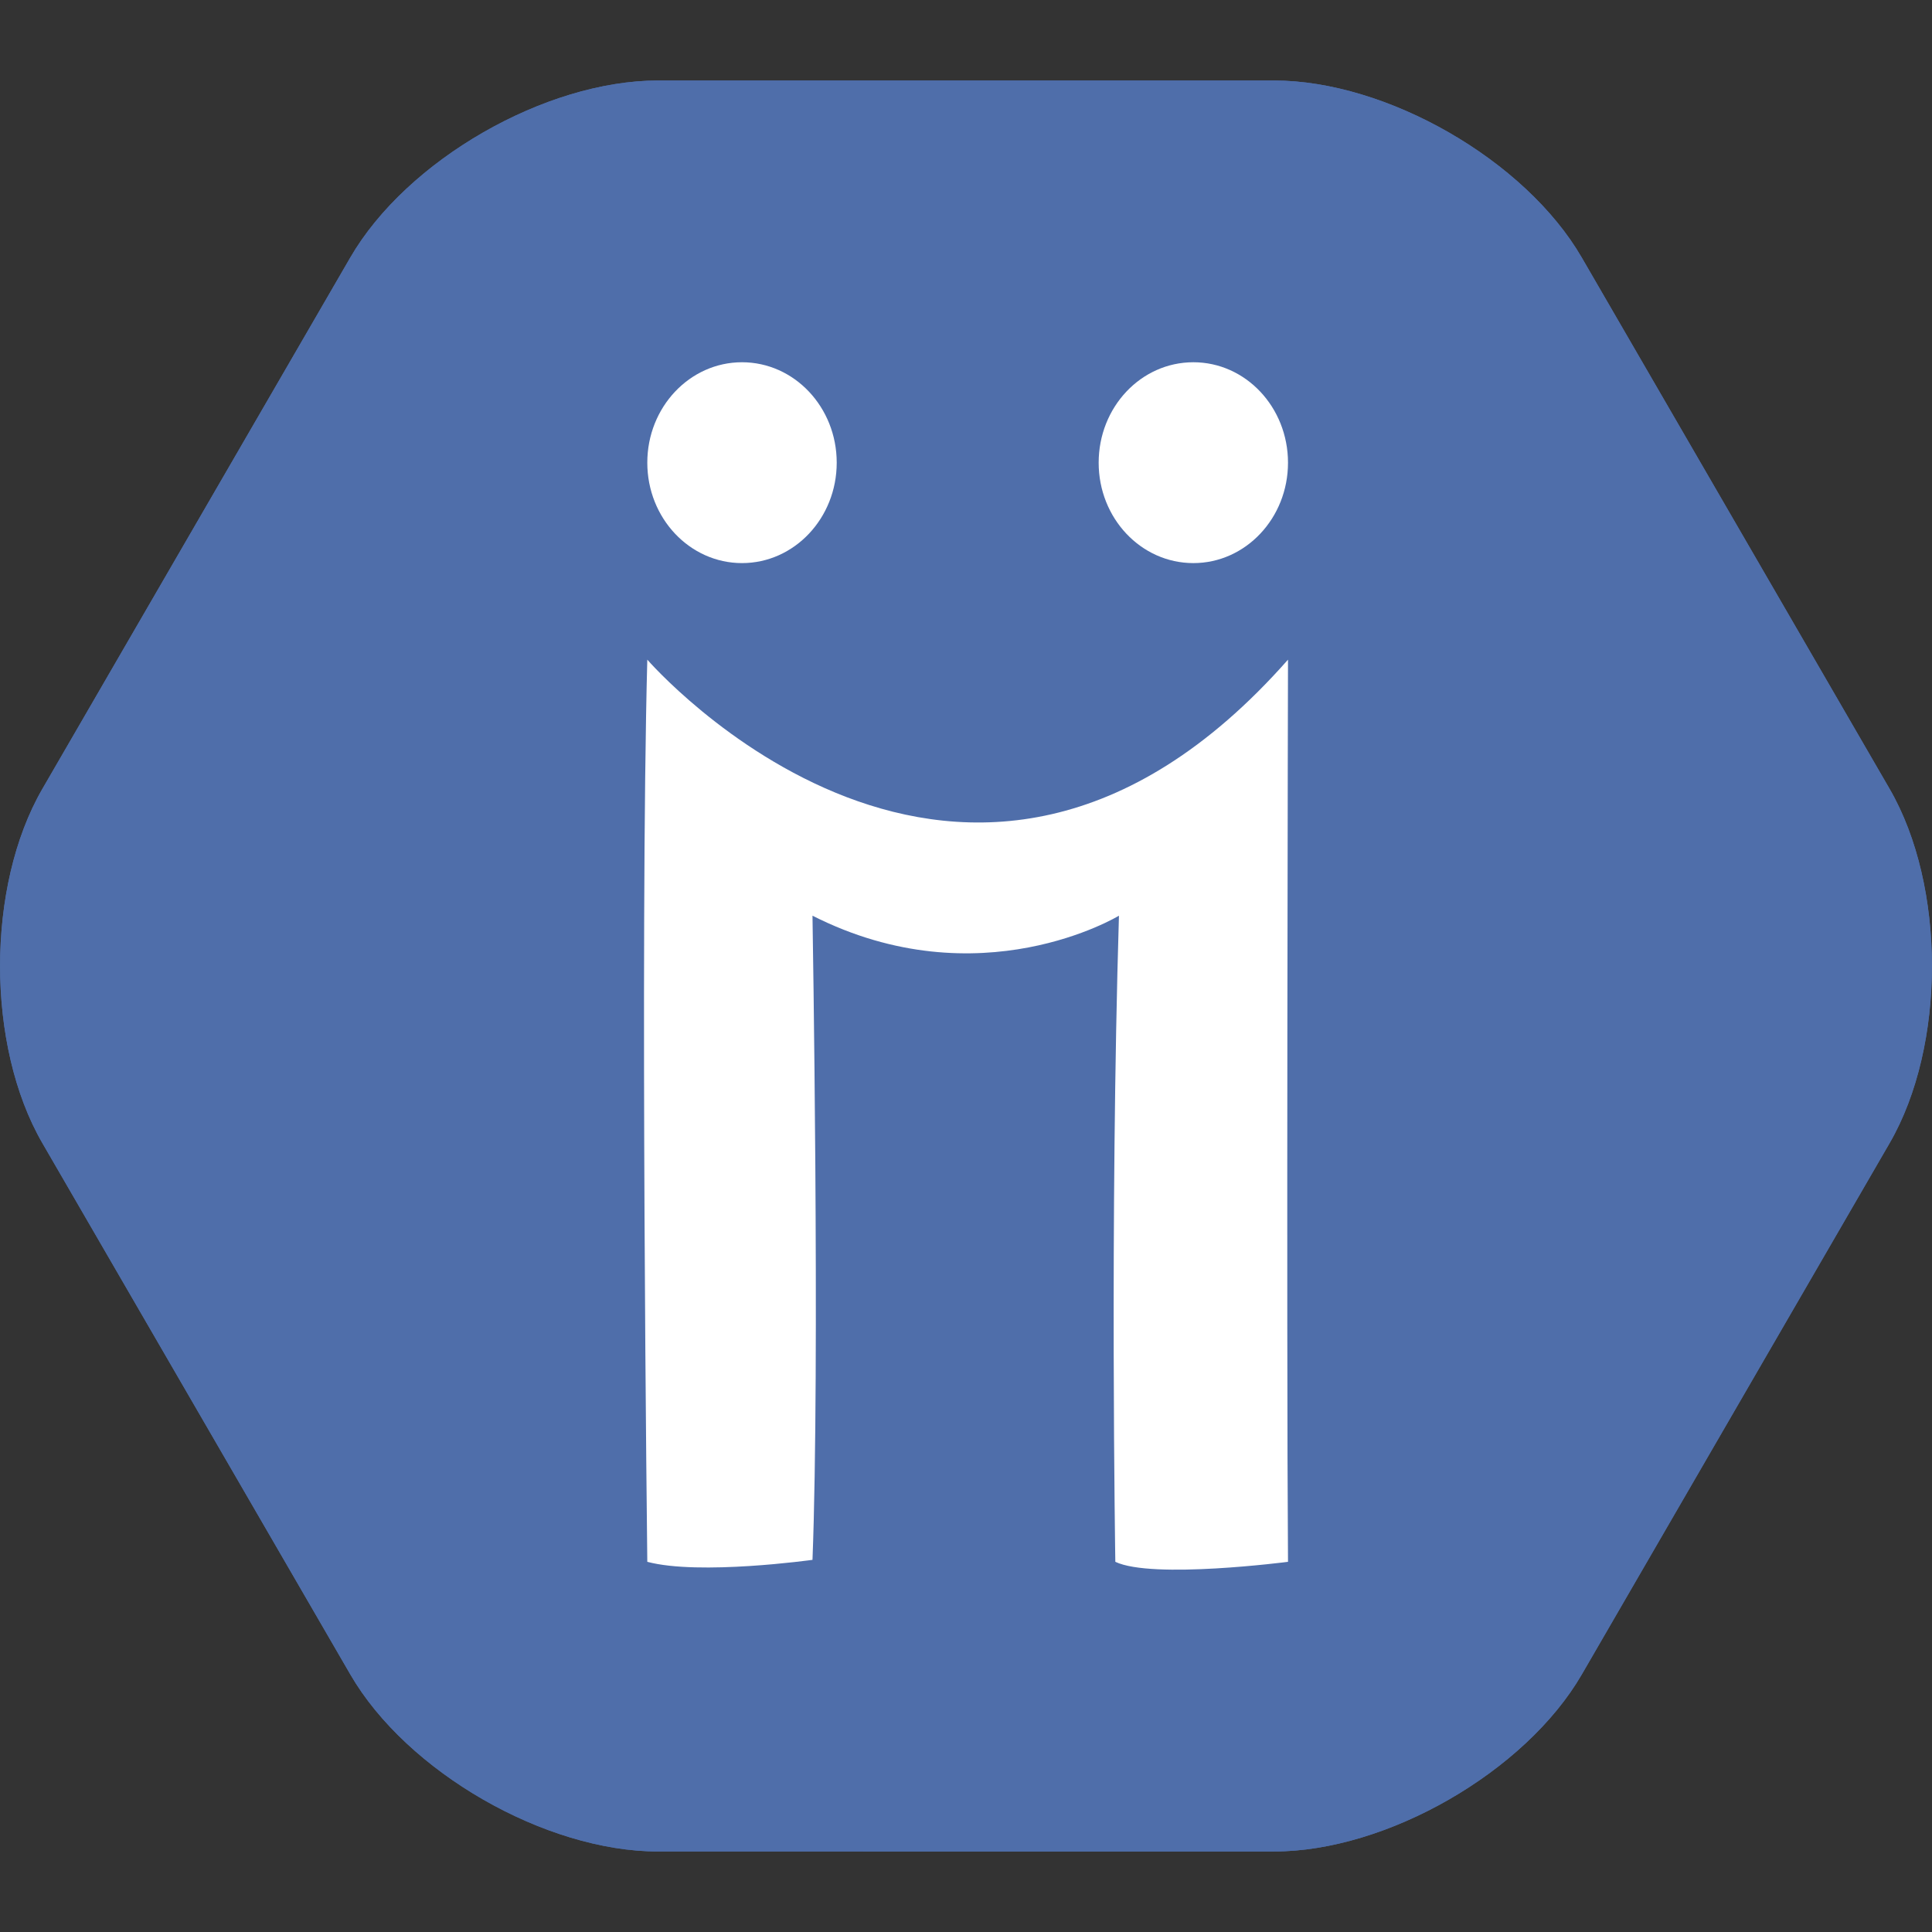 <?xml version="1.0" encoding="iso-8859-1"?>
<!-- Generator: Adobe Illustrator 18.0.0, SVG Export Plug-In . SVG Version: 6.00 Build 0)  -->
<!DOCTYPE svg PUBLIC "-//W3C//DTD SVG 1.1//EN" "http://www.w3.org/Graphics/SVG/1.1/DTD/svg11.dtd">
<svg version="1.1" xmlns="http://www.w3.org/2000/svg" xmlns:xlink="http://www.w3.org/1999/xlink" x="0px" y="0px"
	 viewBox="0 0 48 48" style="enable-background:new 0 0 48 48;" xml:space="preserve">
<rect x="0" y="0" width="48" height="48" fill="#333333" stroke="none"/>
<g id="Layer_588">
	<g>
		<g>
			<path style="fill:#4F6EAA;" d="M31.649,2c2.805,0,6.248,1.979,7.65,4.4l7.648,13.199c1.402,2.421,1.402,6.381,0,8.802L39.3,41.6
				c-1.402,2.421-4.846,4.4-7.65,4.4H16.351c-2.805,0-6.246-1.979-7.648-4.4l-7.65-13.199c-1.402-2.421-1.402-6.381,0-8.802
				L8.702,6.4C10.104,3.979,13.546,2,16.351,2H31.649z"/>
			<path style="fill:#4F6EAA;" d="M31.649,2c2.805,0,6.248,1.979,7.65,4.4l7.648,13.199c1.402,2.421,1.402,6.381,0,8.802L39.3,41.6
				c-1.402,2.421-4.846,4.4-7.65,4.4H16.351c-2.805,0-6.246-1.979-7.648-4.4l-7.65-13.199c-1.402-2.421-1.402-6.381,0-8.802
				L8.702,6.4C10.104,3.979,13.546,2,16.351,2H31.649z"/>
		</g>
		<g>
			<ellipse style="fill:#FFFFFF;" cx="18.435" cy="11.495" rx="2.353" ry="2.495"/>
			<path style="fill:#FFFFFF;" d="M29.649,9c-1.304,0-2.353,1.117-2.353,2.496c0,1.377,1.05,2.494,2.353,2.494
				c1.298,0,2.351-1.117,2.351-2.494C32,10.117,30.947,9,29.649,9z"/>
			<path style="fill:#FFFFFF;" d="M27.71,38.803c0.922,0.439,4.29,0,4.29,0c-0.041-5.678,0-22.414,0-22.414
				c-8.03,9.103-15.918,0-15.918,0c-0.184,6.949,0,22.414,0,22.414c1.291,0.344,4.104-0.049,4.104-0.049
				c0.188-4.846,0-16.004,0-16.004c4.154,2.105,7.614,0,7.614,0C27.572,30.287,27.71,38.803,27.71,38.803z"/>
		</g>
	</g>
</g>
<g id="Layer_1">
</g>
</svg>
